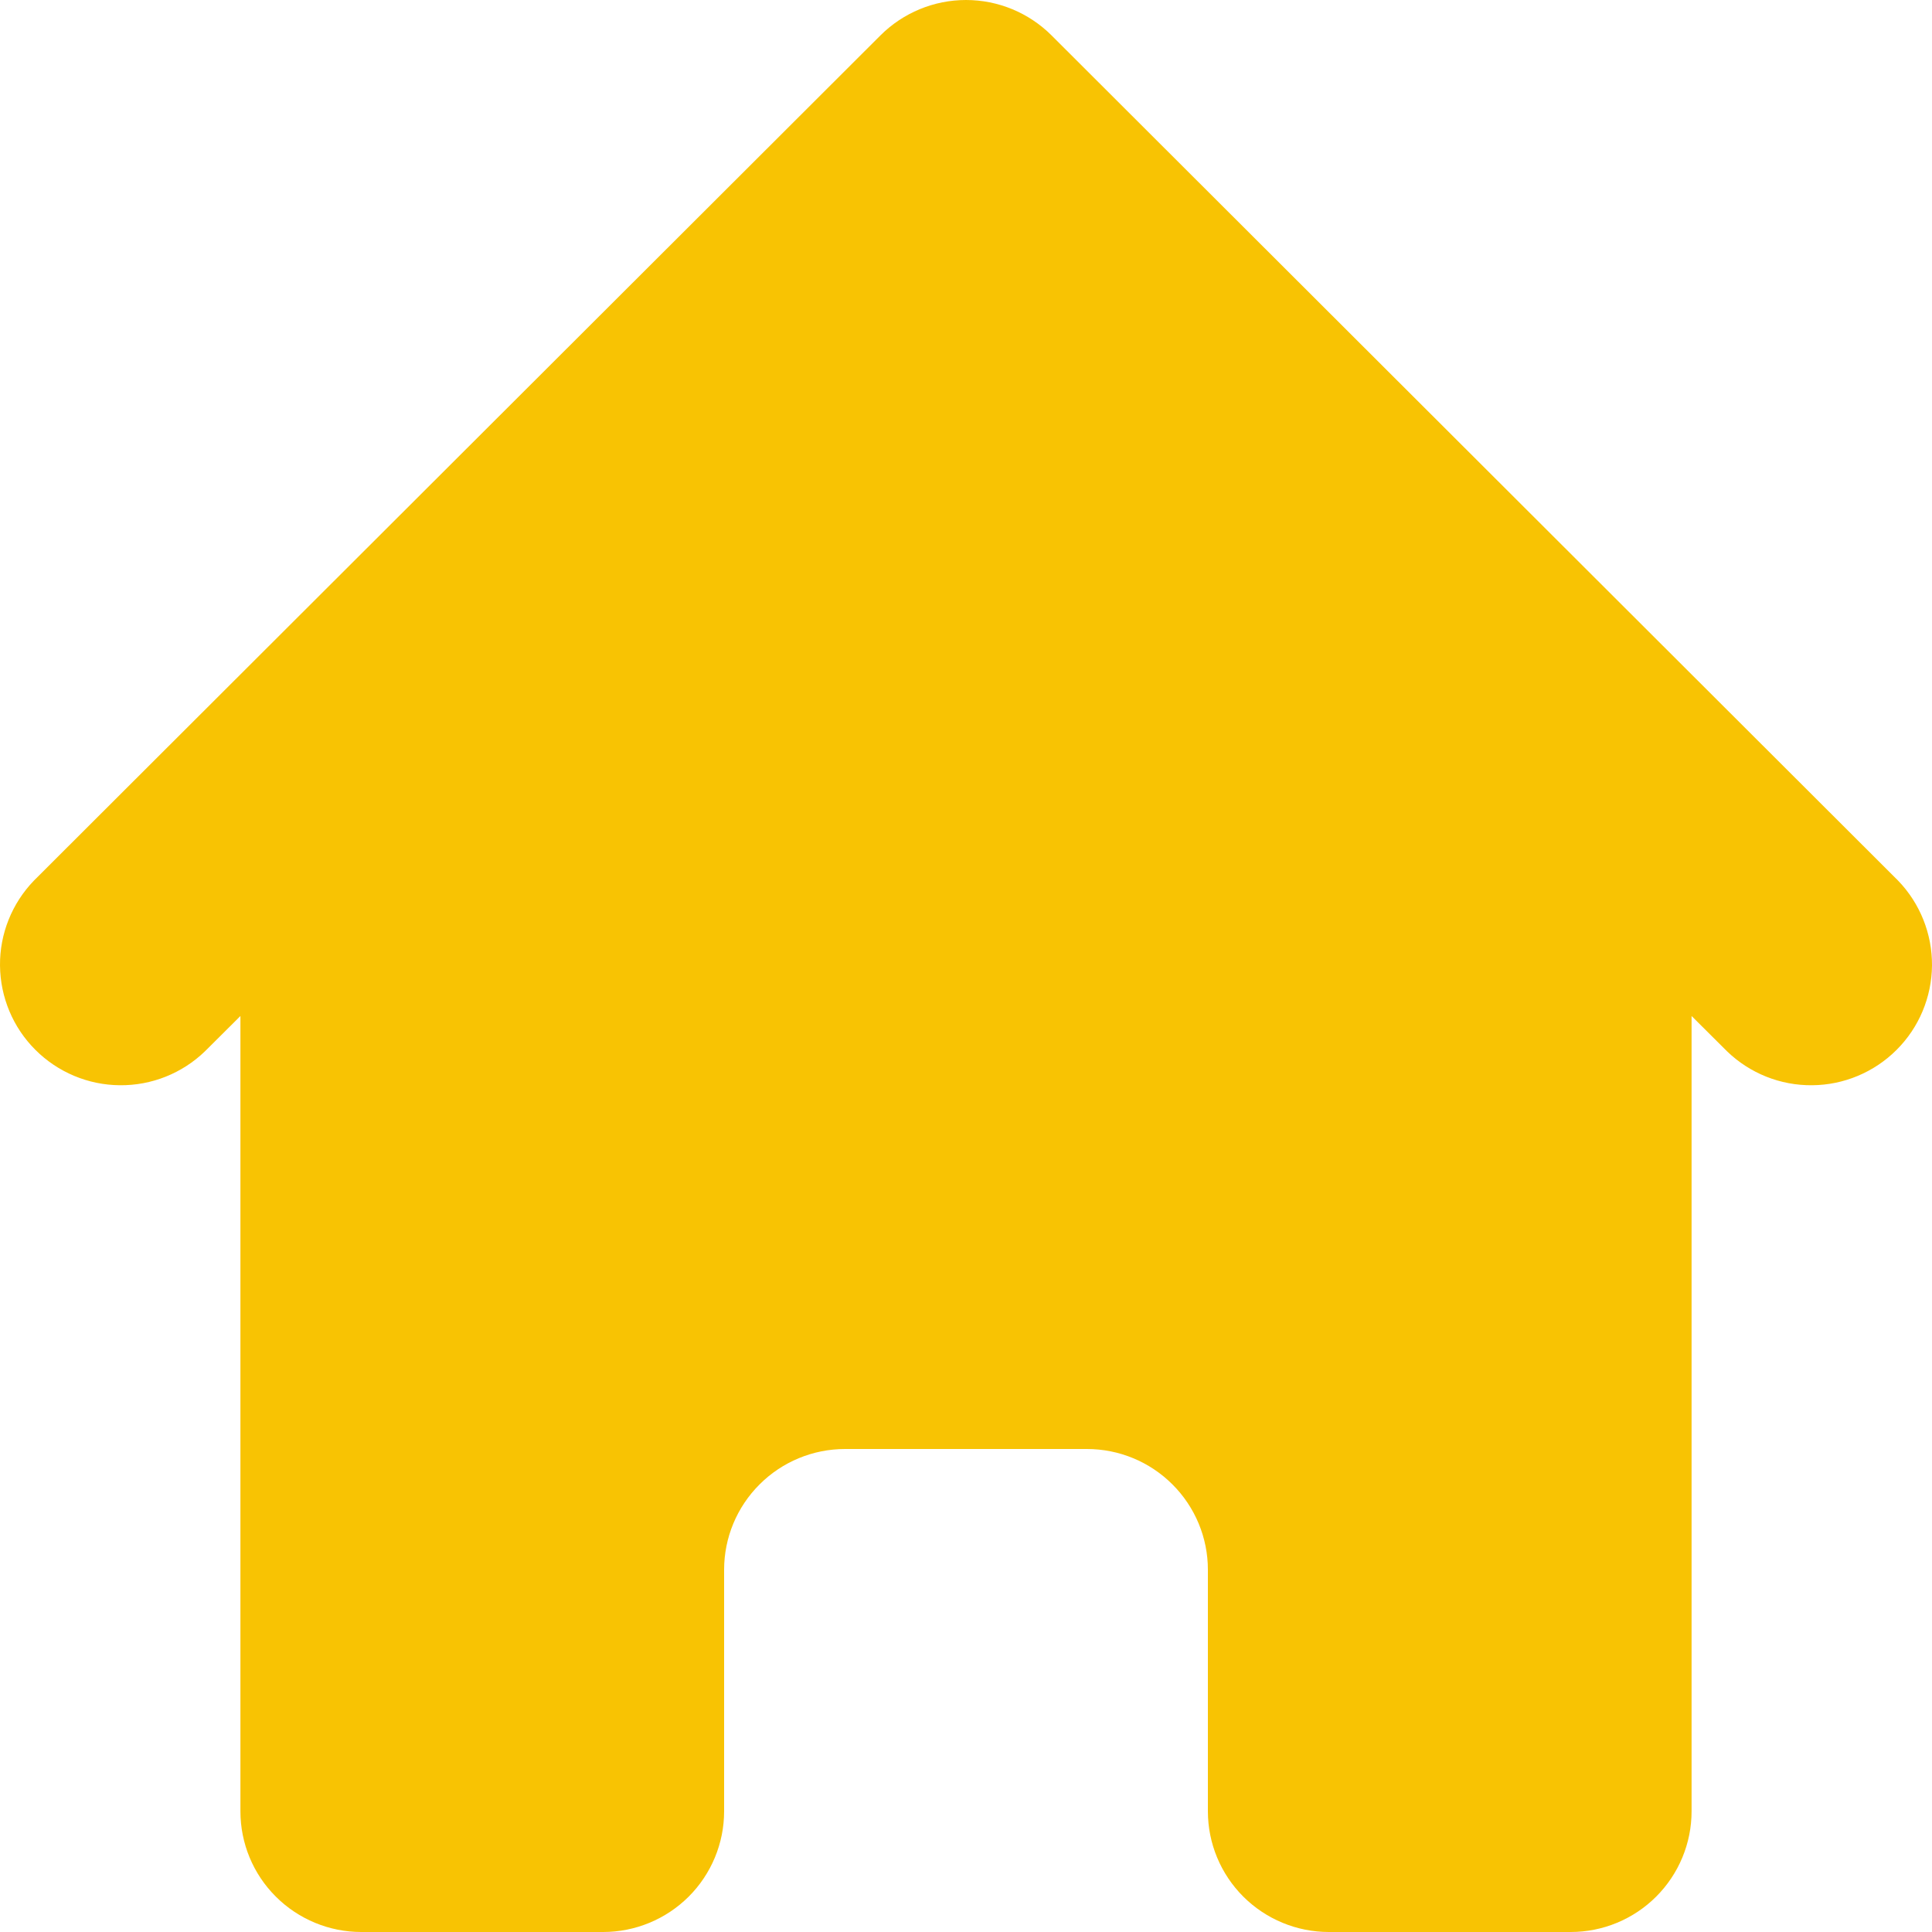 <svg width="25" height="25" viewBox="0 0 25 25" fill="none" xmlns="http://www.w3.org/2000/svg">
<path d="M13.606 0.457C13.313 0.165 12.915 0 12.5 0C12.085 0 11.687 0.165 11.394 0.457L0.439 11.395C0.154 11.69 -0.004 12.085 5.91575e-05 12.494C0.004 12.904 0.168 13.296 0.458 13.585C0.748 13.875 1.141 14.04 1.551 14.043C1.962 14.047 2.357 13.889 2.652 13.604L3.111 13.147V23.438C3.111 23.852 3.275 24.249 3.569 24.542C3.862 24.835 4.26 25 4.675 25H7.805C8.22 25 8.618 24.835 8.912 24.542C9.205 24.249 9.37 23.852 9.37 23.438V20.312C9.37 19.898 9.535 19.501 9.829 19.208C10.122 18.915 10.52 18.75 10.935 18.75H14.065C14.48 18.75 14.878 18.915 15.171 19.208C15.465 19.501 15.63 19.898 15.63 20.312V23.438C15.63 23.852 15.795 24.249 16.088 24.542C16.382 24.835 16.78 25 17.195 25H20.325C20.74 25 21.138 24.835 21.431 24.542C21.724 24.249 21.889 23.852 21.889 23.438V13.147L22.348 13.604C22.643 13.889 23.038 14.047 23.449 14.043C23.859 14.04 24.252 13.875 24.542 13.585C24.832 13.296 24.996 12.904 25 12.494C25.003 12.085 24.846 11.69 24.561 11.395L13.606 0.457Z" fill="#F8C303"/>
</svg>
